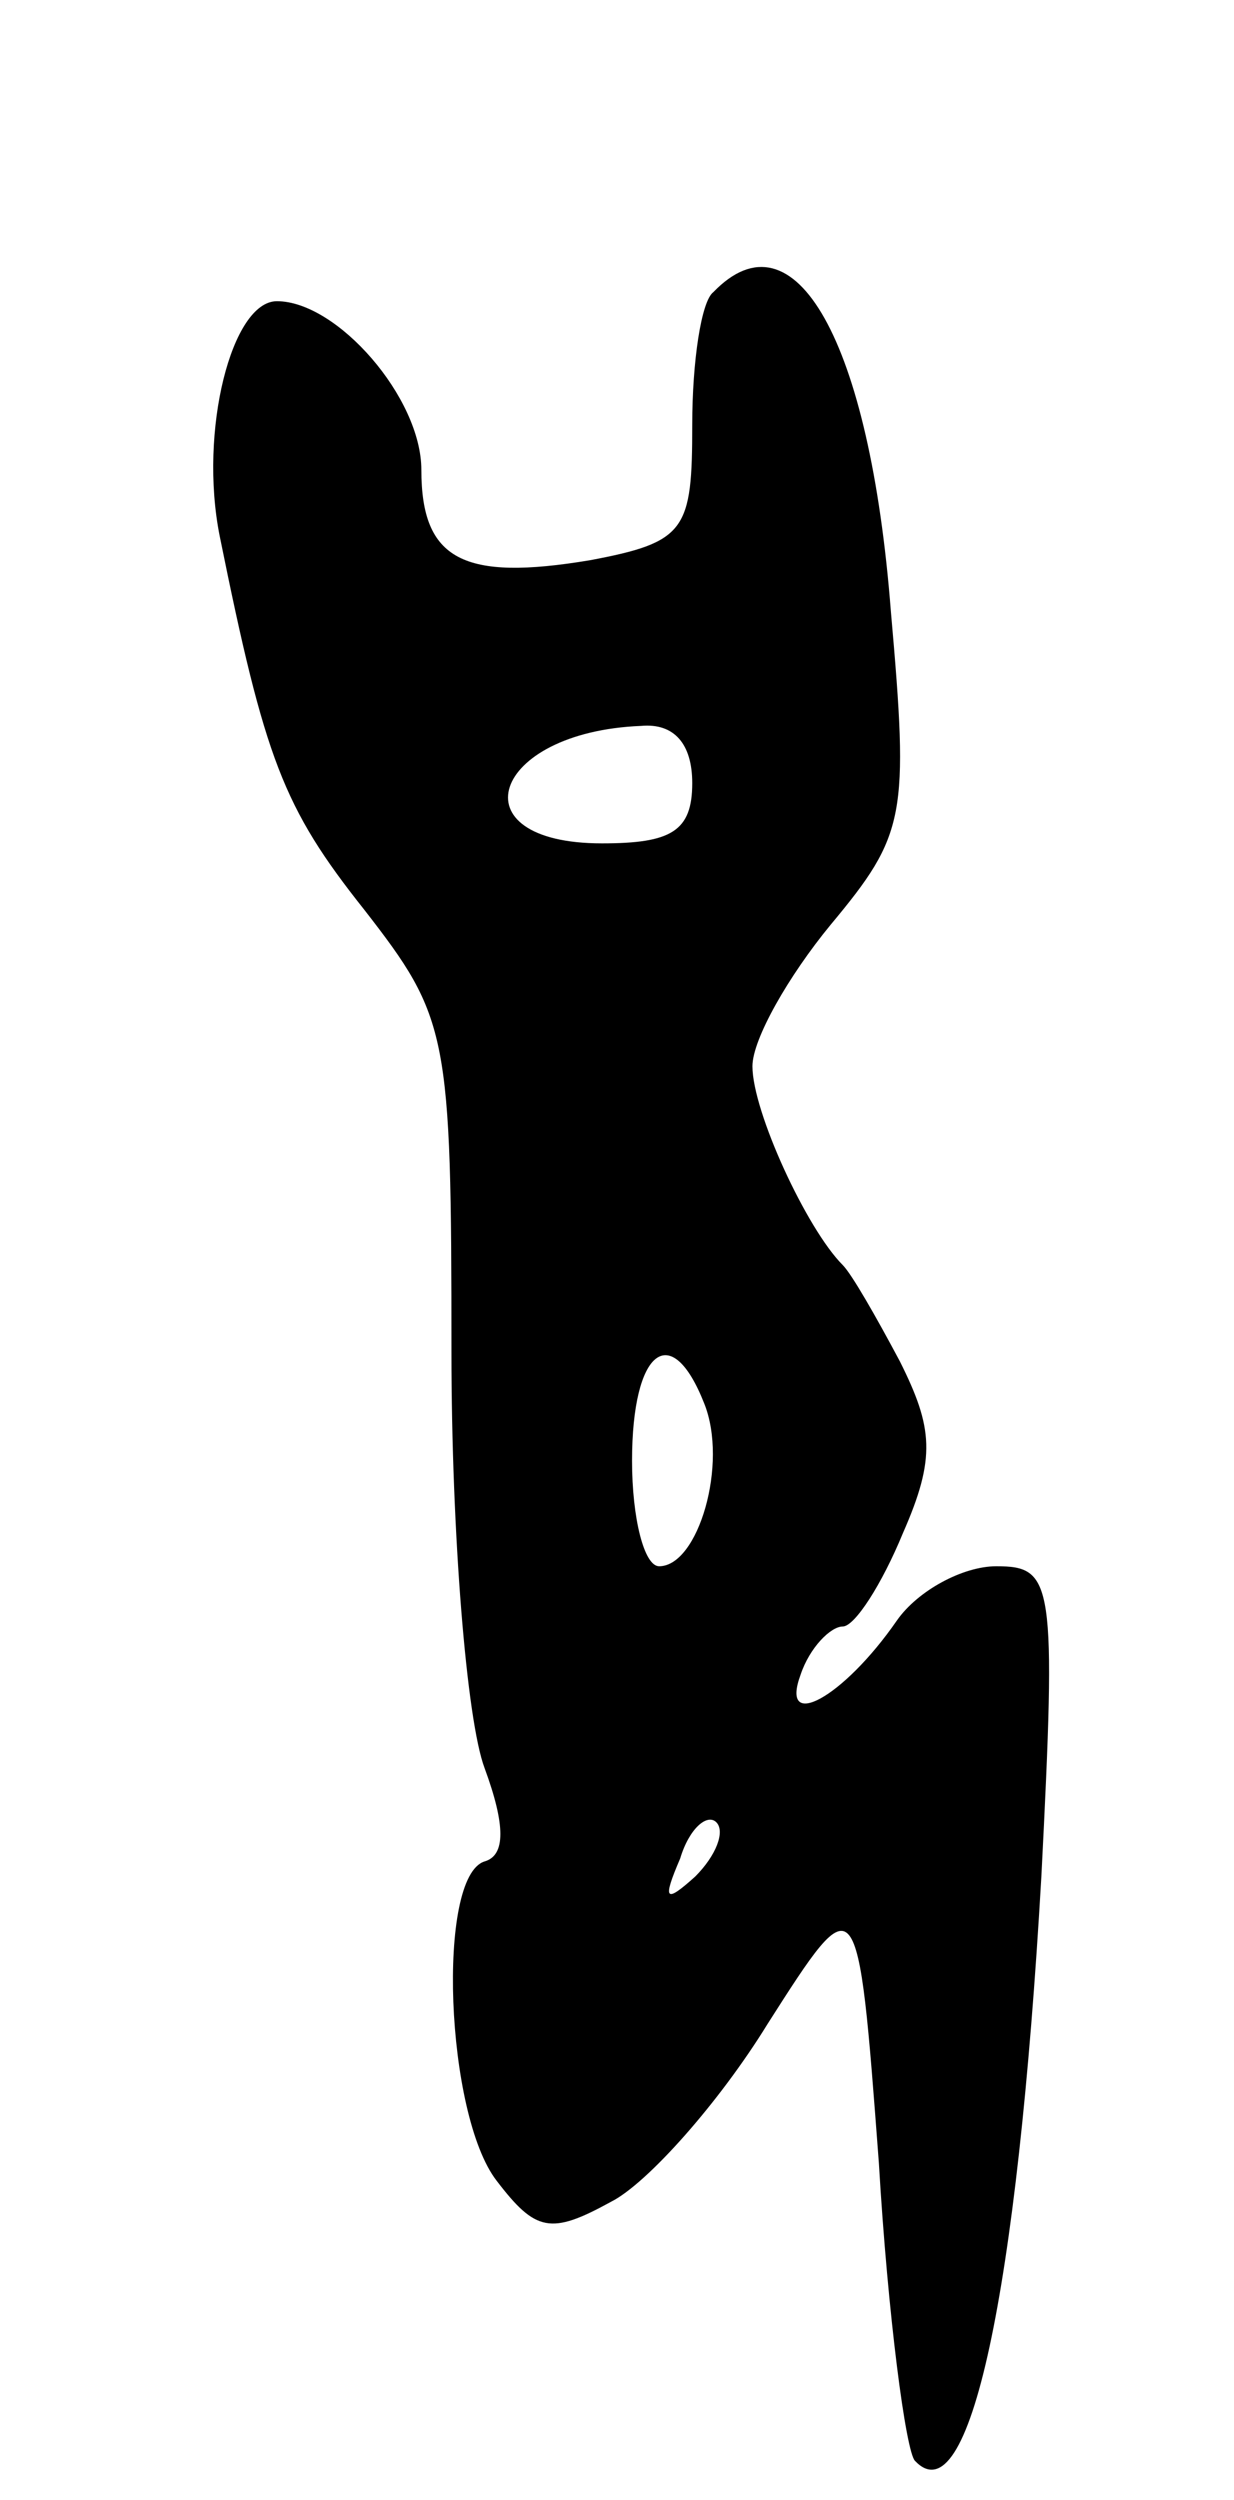 <svg version="1.0" xmlns="http://www.w3.org/2000/svg"
 width="41pt" height="83pt" viewBox="0 0 41 83"
 preserveAspectRatio="xMidYMid meet">
<g transform="translate(0,83) scale(0.1,-0.1)"
fill="#000000" stroke="none">
<path d="M237 733 c-4 -3 -7 -23 -7 -44 0 -35 -2 -39 -34 -45 -42 -7 -56 0
-56 30 0 24 -28 56 -48 56 -15 0 -26 -43 -19 -78 15 -74 21 -90 48 -124 28
-36 29 -41 29 -147 0 -60 5 -122 11 -138 7 -19 7 -29 0 -31 -16 -5 -13 -84 4
-106 13 -17 18 -18 38 -7 12 6 36 33 52 59 30 47 30 47 37 -46 3 -51 9 -96 12
-99 18 -19 34 55 42 194 5 98 4 103 -15 103 -11 0 -26 -8 -33 -18 -18 -26 -39
-37 -32 -18 3 9 10 16 14 16 4 0 13 14 20 31 11 25 10 35 -1 57 -8 15 -16 29
-19 32 -12 12 -30 51 -30 66 0 9 12 30 26 47 25 30 26 36 20 104 -7 90 -32
134 -59 106z m-7 -163 c0 -16 -7 -20 -30 -20 -49 0 -37 37 13 39 11 1 17 -6
17 -19z m4 -206 c8 -20 -2 -54 -15 -54 -5 0 -9 16 -9 35 0 37 13 47 24 19z
m-3 -157 c-10 -9 -11 -8 -5 6 3 10 9 15 12 12 3 -3 0 -11 -7 -18z"/>
</g>
</svg>
